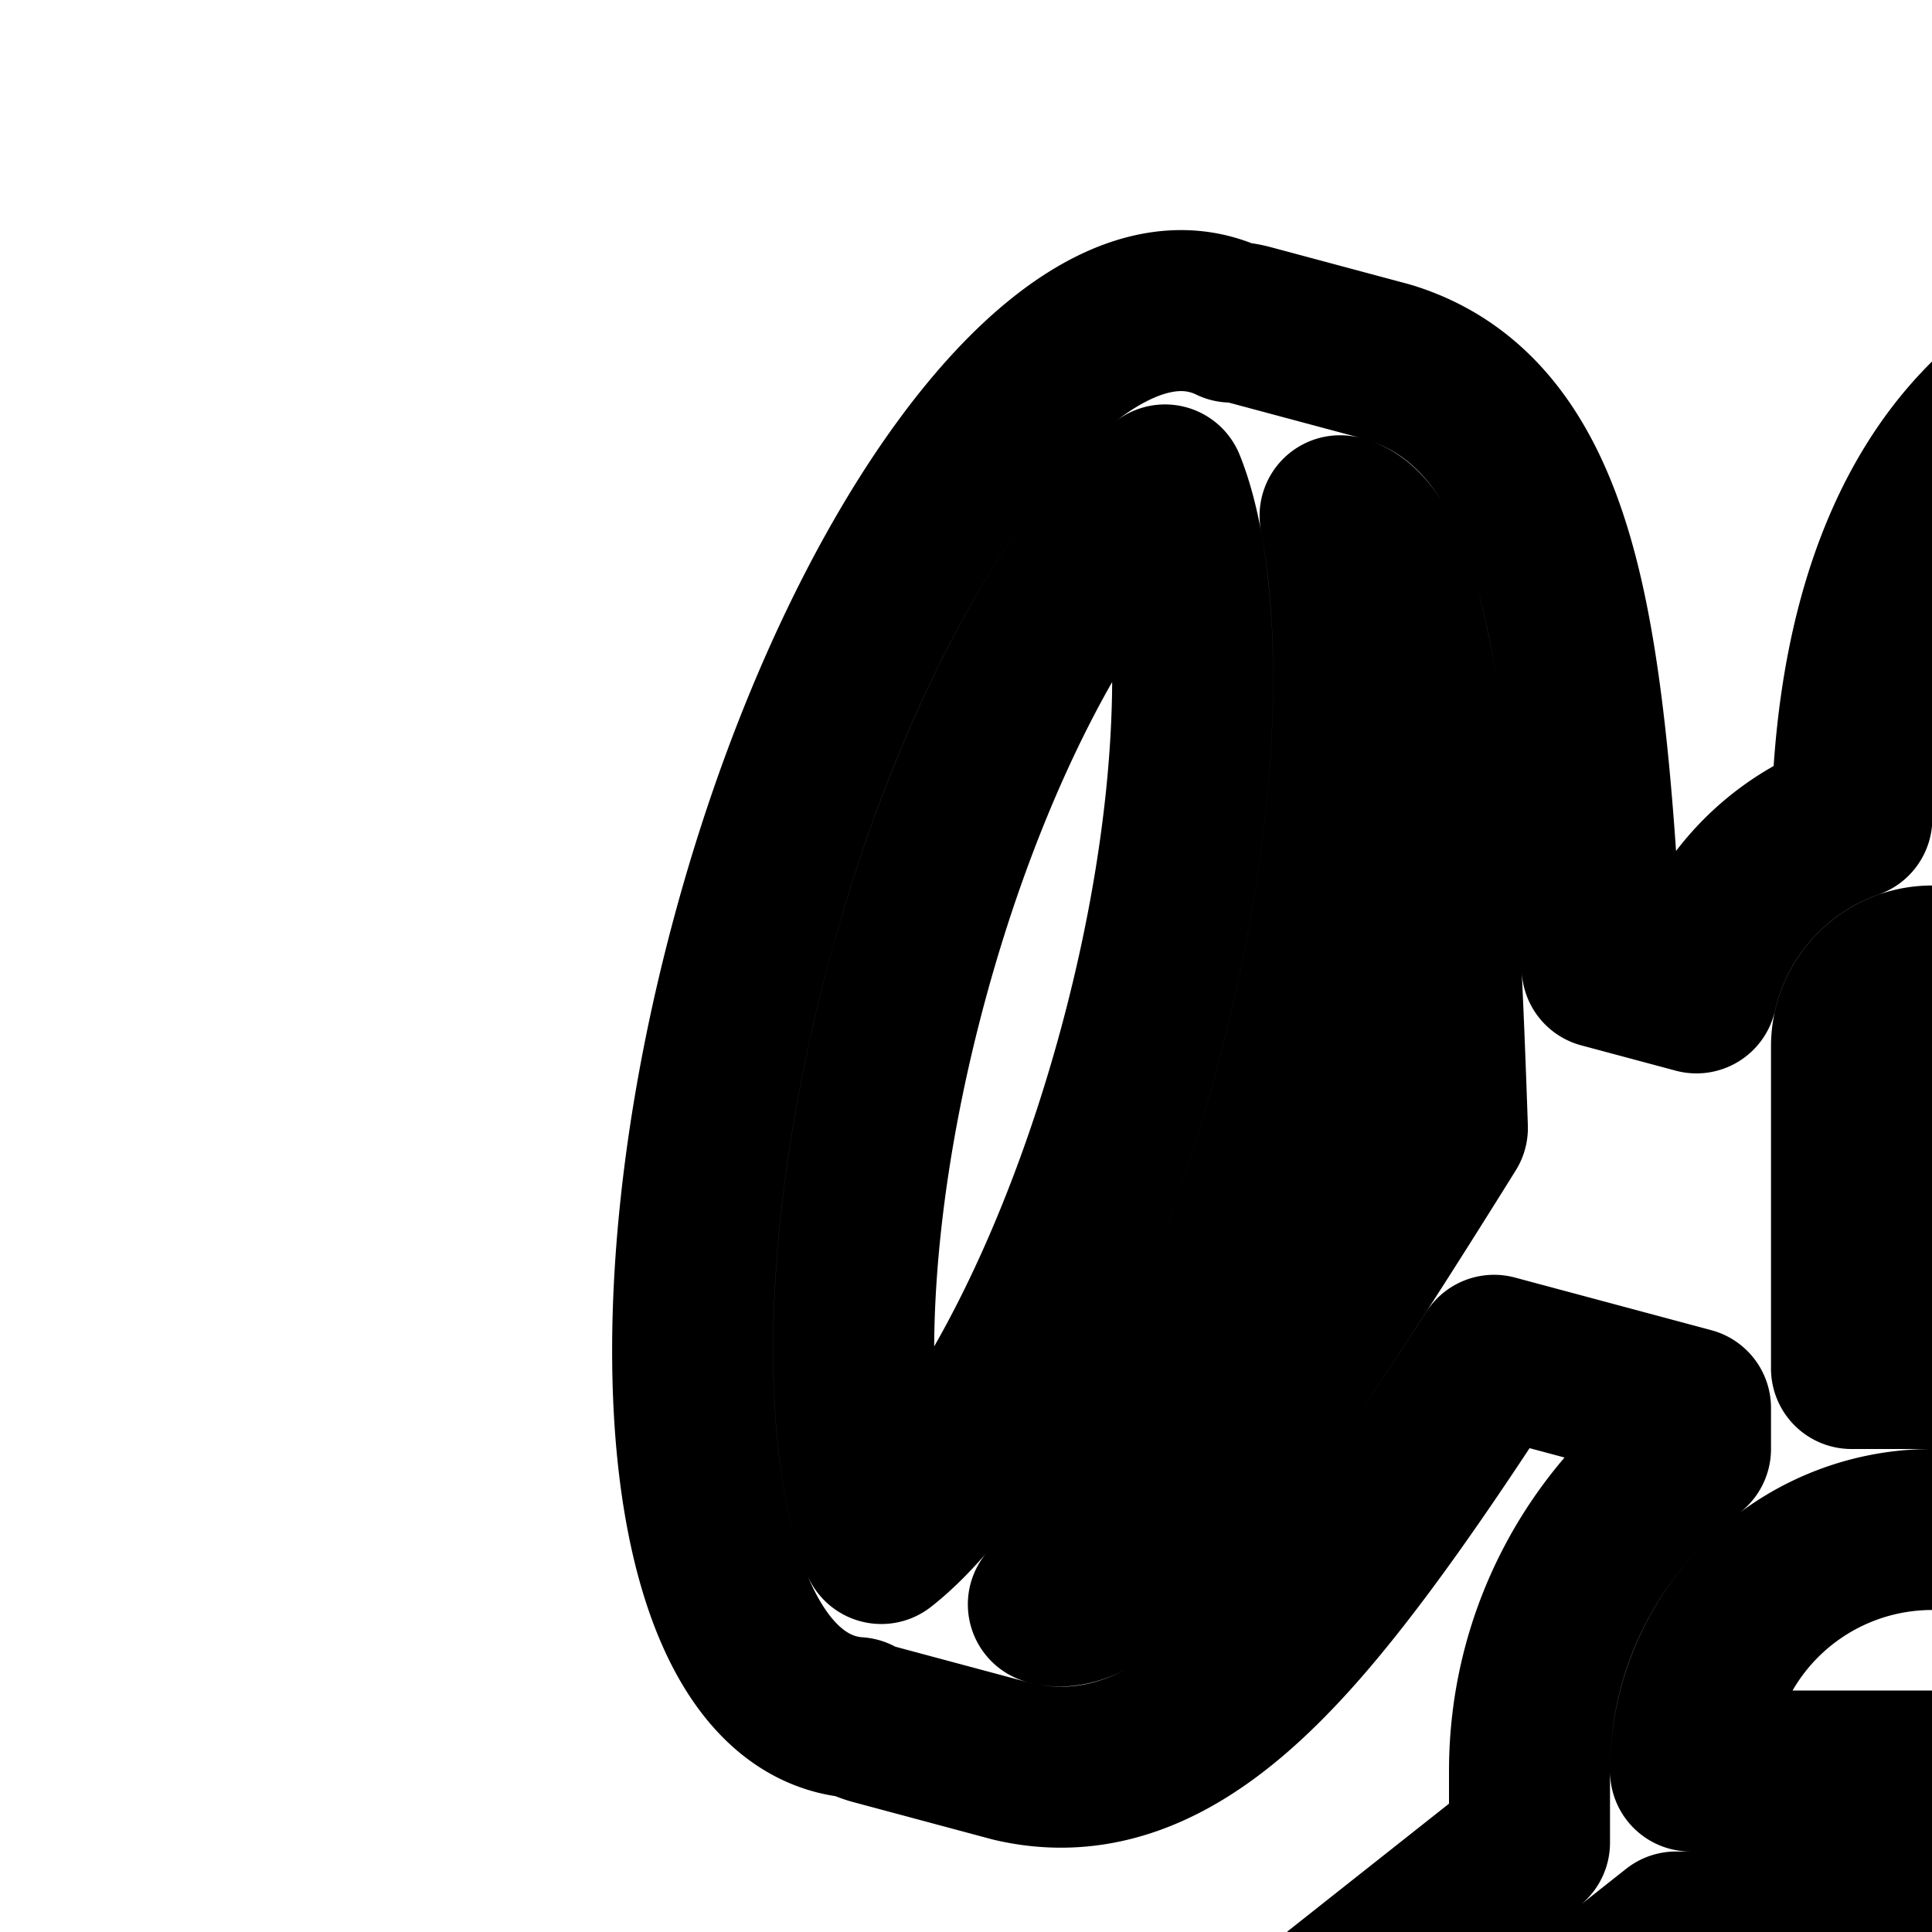 <svg
  xmlns="http://www.w3.org/2000/svg"
  width="24"
  height="24"
  viewBox="0 0 24 24"
  fill="none"
  stroke="currentColor"
  stroke-width="2"
  stroke-linecap="round"
  stroke-linejoin="round"
>
  <path d="M26 29.857c0 1.2-.88 2.143-2 2.143s-2-.943-2-2.143S24 26 24 26s2 2.743 2 3.857" />
  <path
    fill-rule="evenodd"
    d="M10.649 21.337q-.136-.009-.268-.044c-1.867-.5-2.338-4.799-1.052-9.6s3.843-8.287 5.71-7.787a1.4 1.4 0 0 1 .255.095q.114.004.228.034l1.705.457.041.012c1.343.423 1.904 1.707 2.203 3.18.222 1.097.345 2.536.431 4.336l1.172.314a3 3 0 0 1 1.93-2.165c.063-2.735.921-4.607 2.437-5.55 1.549-.963 3.432-.73 4.973-.03 1.554.707 2.986 1.98 3.757 3.486.79 1.543.913 3.421-.39 5.05-.88 1.099-1.185 2.1-1.18 2.962.007.87.332 1.699.886 2.438C34.633 20.051 36.598 21 38 21a1 1 0 1 1 0 2c-2.098 0-4.632-1.301-6.113-3.275-.758-1.01-1.276-2.245-1.285-3.624-.01-1.389.497-2.825 1.617-4.226.697-.871.695-1.868.172-2.888-.54-1.056-1.61-2.033-2.805-2.577-1.21-.55-2.326-.567-3.09-.092-.704.438-1.43 1.5-1.492 3.854A3 3 0 0 1 27 13v5c1.214.912 2 2.364 2 4v.89l2.352 1.86v6.875l1.477 6.938c.657 2.143-.584 5.437-3.693 5.437H18.864c-3.11 0-4.35-3.294-3.693-5.437l1.477-6.938V24.75L19 22.89V22c0-1.636.785-3.088 2-4v-.51l-2.44-.654c-.937 1.45-1.735 2.587-2.453 3.401-.995 1.126-2.123 1.957-3.497 1.652l-.042-.01-1.704-.457a1 1 0 0 1-.215-.085m1.192-3.133c.853-1.163 1.722-2.993 2.318-5.217s.758-4.243.6-5.677c-.064-.594-.177-1.015-.287-1.286-.232.18-.54.488-.893.97-.852 1.163-1.722 2.994-2.318 5.217-.595 2.223-.757 4.243-.6 5.677.065.594.177 1.015.287 1.286.232-.18.54-.488.893-.97m1.182 1.726c1.193-1.388 2.336-3.694 3.068-6.425s.895-5.299.556-7.098l.037.01c.21.073.555.327.826 1.663.26 1.278.377 3.182.47 5.931-1.455 2.335-2.51 3.925-3.372 4.902-.903 1.022-1.33 1.07-1.548 1.027zM24 19a3 3 0 0 0-3 3h6a3 3 0 0 0-3-3m1-2v-4a1 1 0 1 0-2 0v4zm-4.18 7-2.172 1.718v6.118l-.923 4.333c1.409.453 4.323 1.1 6.644-.31 2.283-1.387 4.627-.784 5.77-.332l-.787-3.691v-6.118L27.18 24z"
    clip-rule="evenodd"
  />
</svg>
